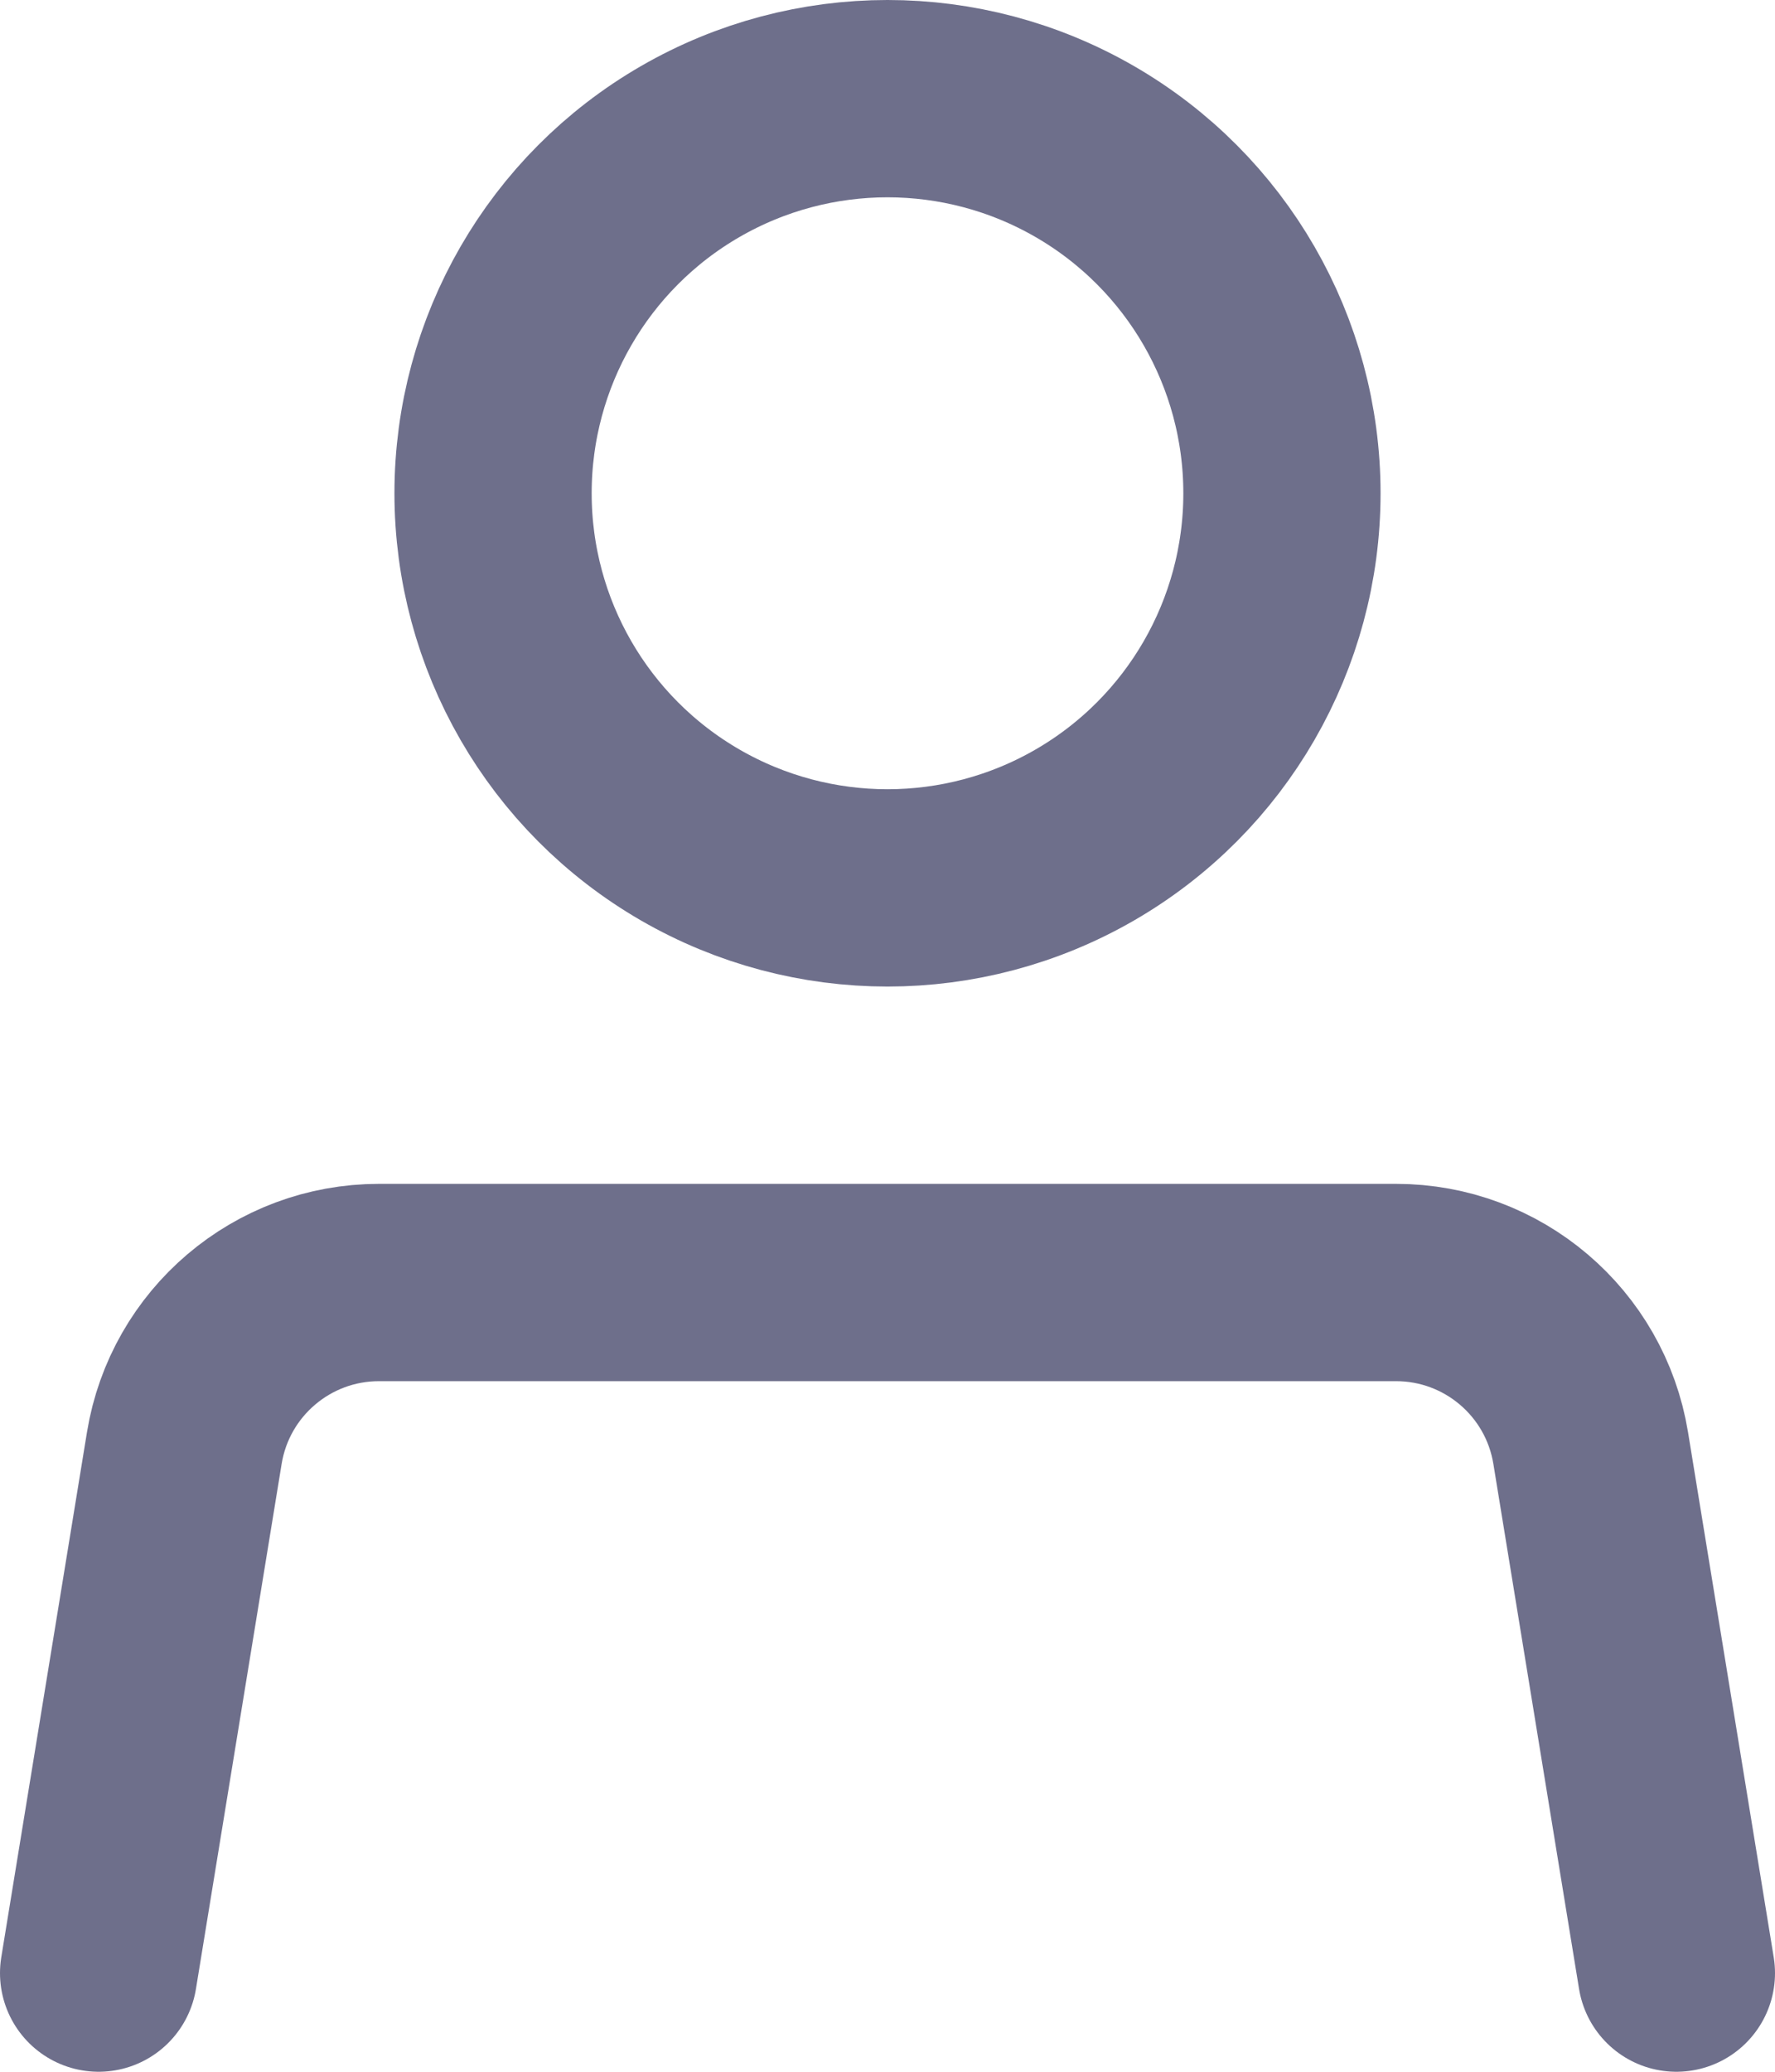 <svg width="18" height="21" viewBox="0 0 18 21" fill="none" xmlns="http://www.w3.org/2000/svg">
<path d="M1 20L1.869 14.678C2.027 13.71 2.863 13 3.843 13H14.157C15.137 13 15.973 13.71 16.131 14.678L17 20" stroke="#6E6F8B" stroke-width="2" stroke-linecap="round" stroke-linejoin="round"/>
<circle cx="9" cy="5" r="4" stroke="#6E6F8B" stroke-width="2" stroke-linecap="round" stroke-linejoin="round"/>
</svg>
